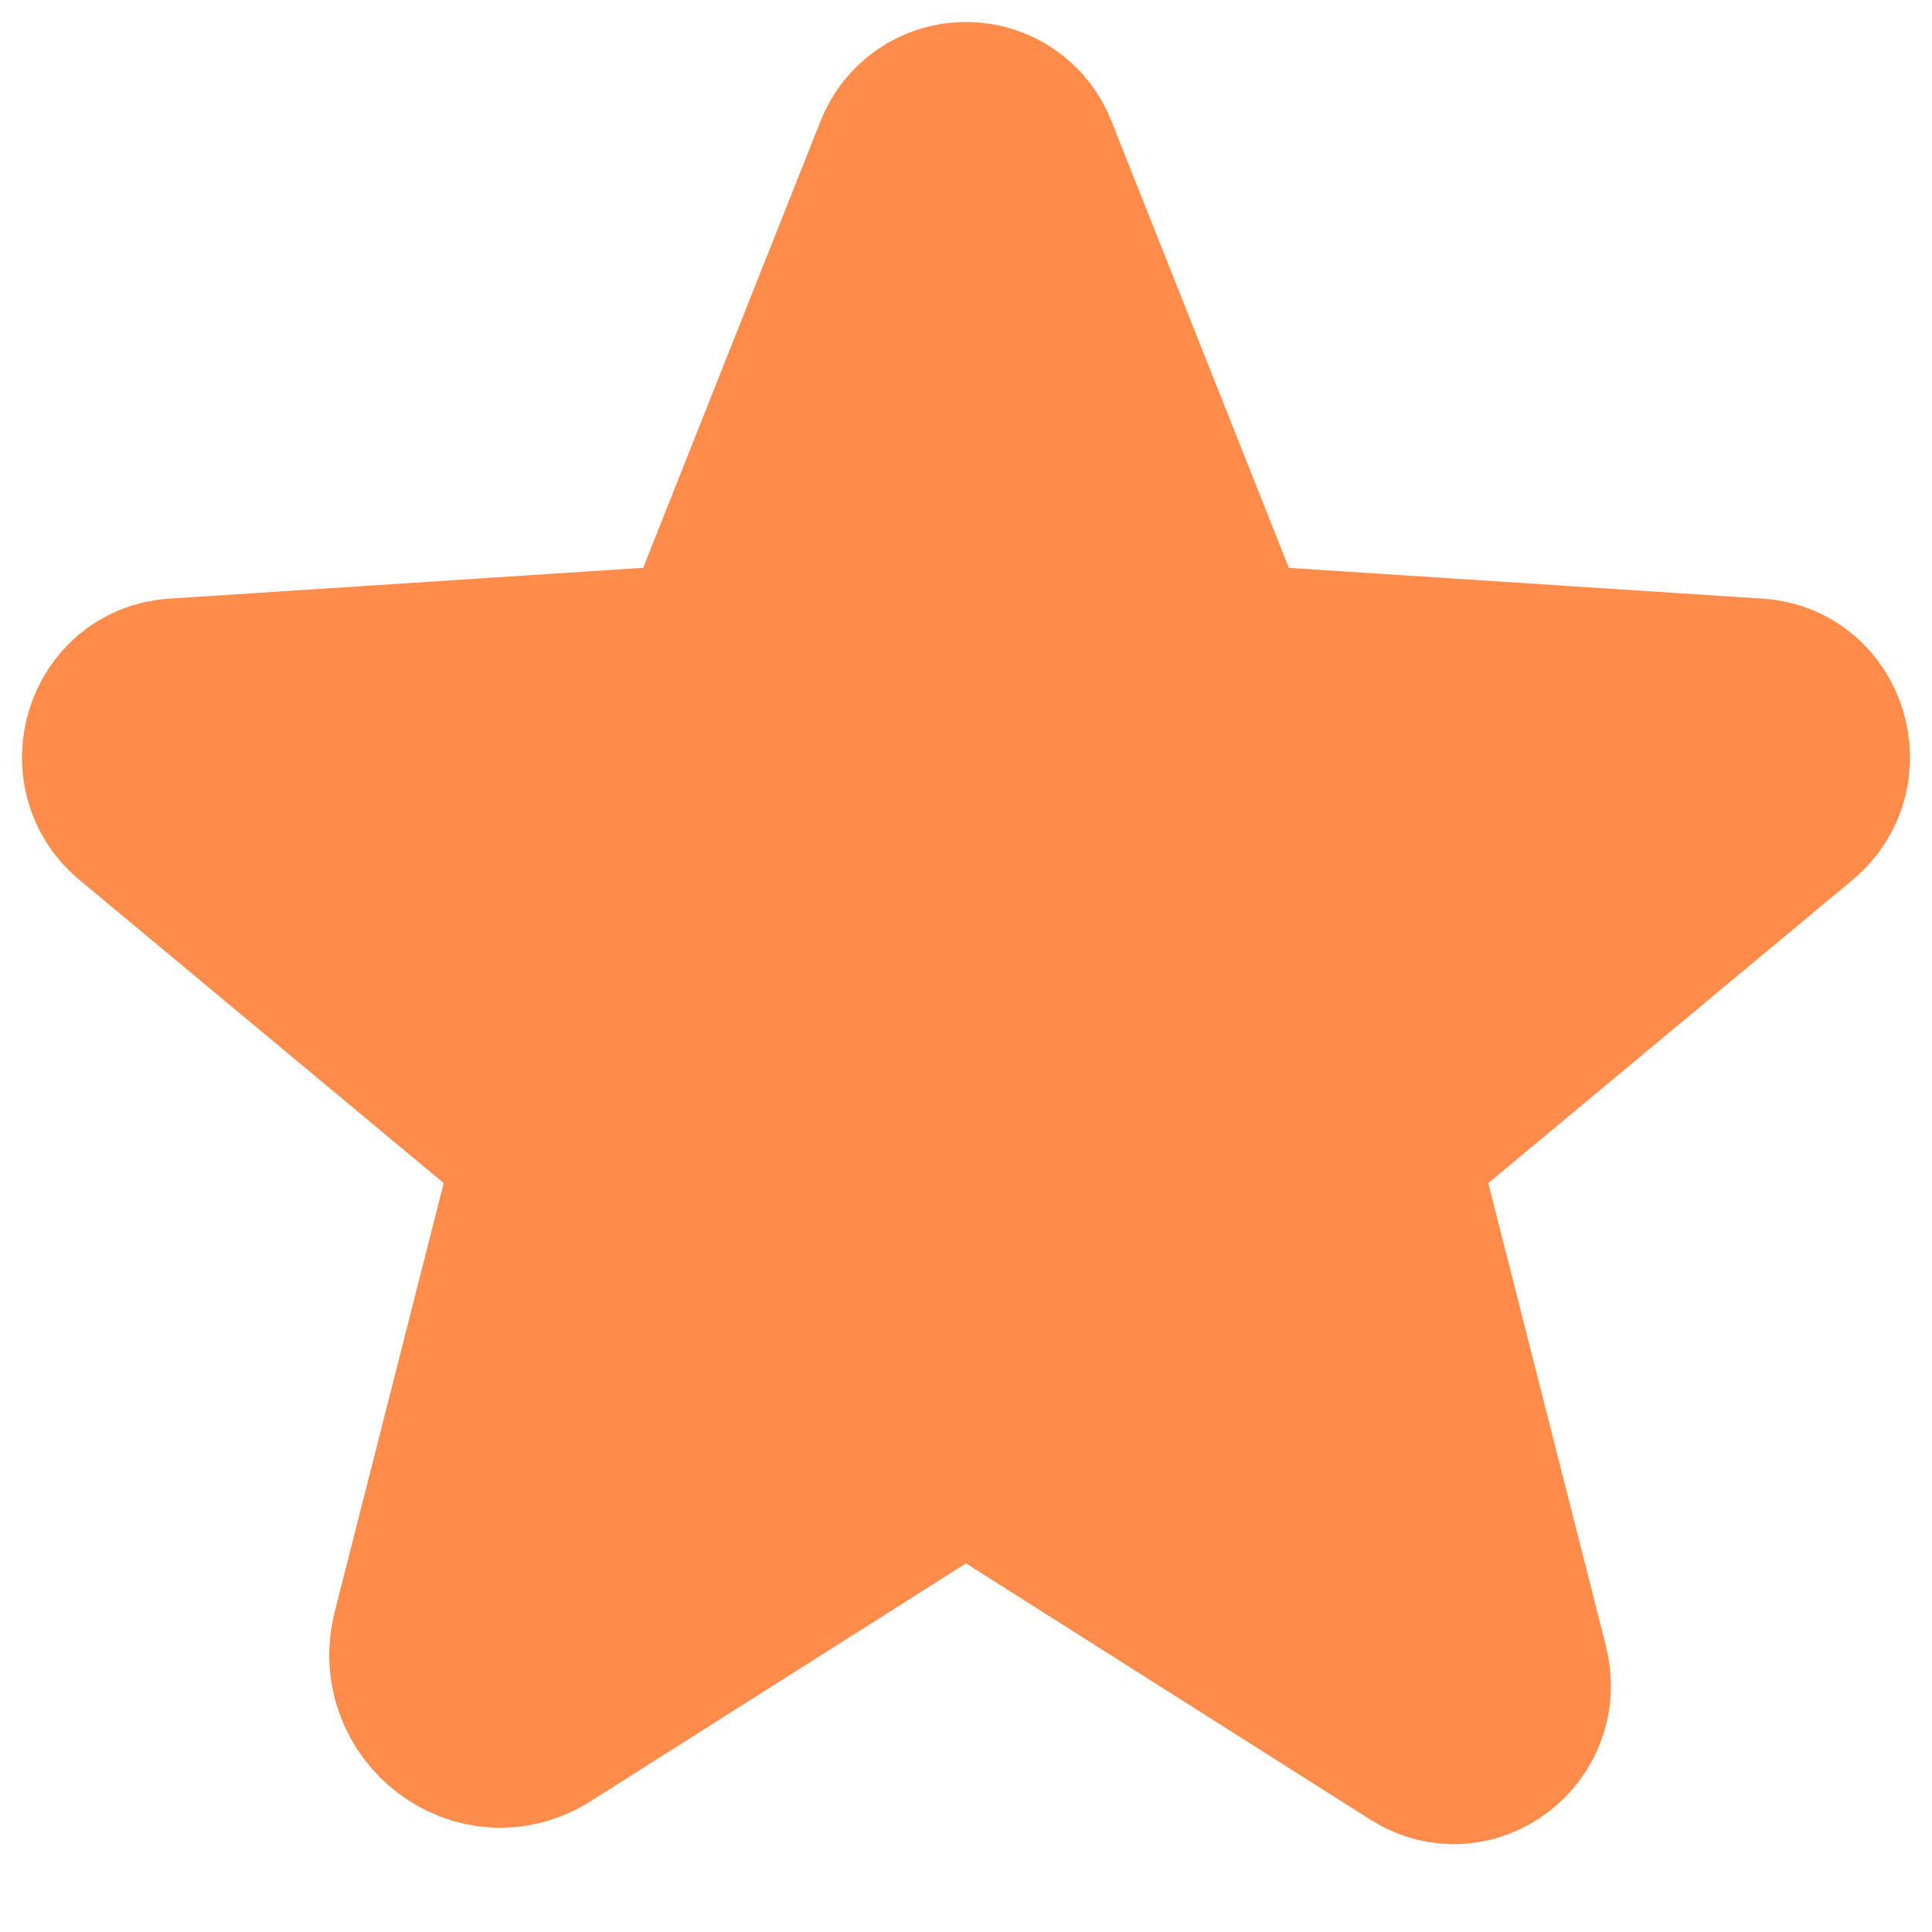<svg width="22" height="22" viewBox="0 0 22 22" fill="none" xmlns="http://www.w3.org/2000/svg">
<path d="M11.414 16.881L16.142 19.877C16.746 20.26 17.497 19.69 17.317 18.985L15.951 13.611C15.913 13.461 15.917 13.304 15.964 13.156C16.011 13.009 16.099 12.878 16.217 12.779L20.457 9.25C21.014 8.786 20.727 7.861 20.011 7.815L14.474 7.455C14.325 7.445 14.182 7.392 14.061 7.303C13.941 7.214 13.848 7.093 13.794 6.954L11.729 1.753C11.673 1.605 11.573 1.478 11.443 1.388C11.313 1.298 11.158 1.25 11 1.25C10.842 1.25 10.687 1.298 10.557 1.388C10.427 1.478 10.327 1.605 10.271 1.753L8.206 6.954C8.152 7.093 8.059 7.214 7.939 7.303C7.818 7.392 7.675 7.445 7.526 7.455L1.989 7.815C1.273 7.861 0.986 8.786 1.543 9.25L5.783 12.779C5.901 12.878 5.989 13.009 6.036 13.156C6.083 13.304 6.087 13.461 6.049 13.611L4.782 18.595C4.567 19.441 5.467 20.125 6.192 19.665L10.586 16.881C10.71 16.802 10.854 16.761 11 16.761C11.146 16.761 11.29 16.802 11.414 16.881Z" fill="#FF8C4B" stroke="#FF8C4B" stroke-width="2" stroke-linecap="round" stroke-linejoin="round"/>
</svg>
